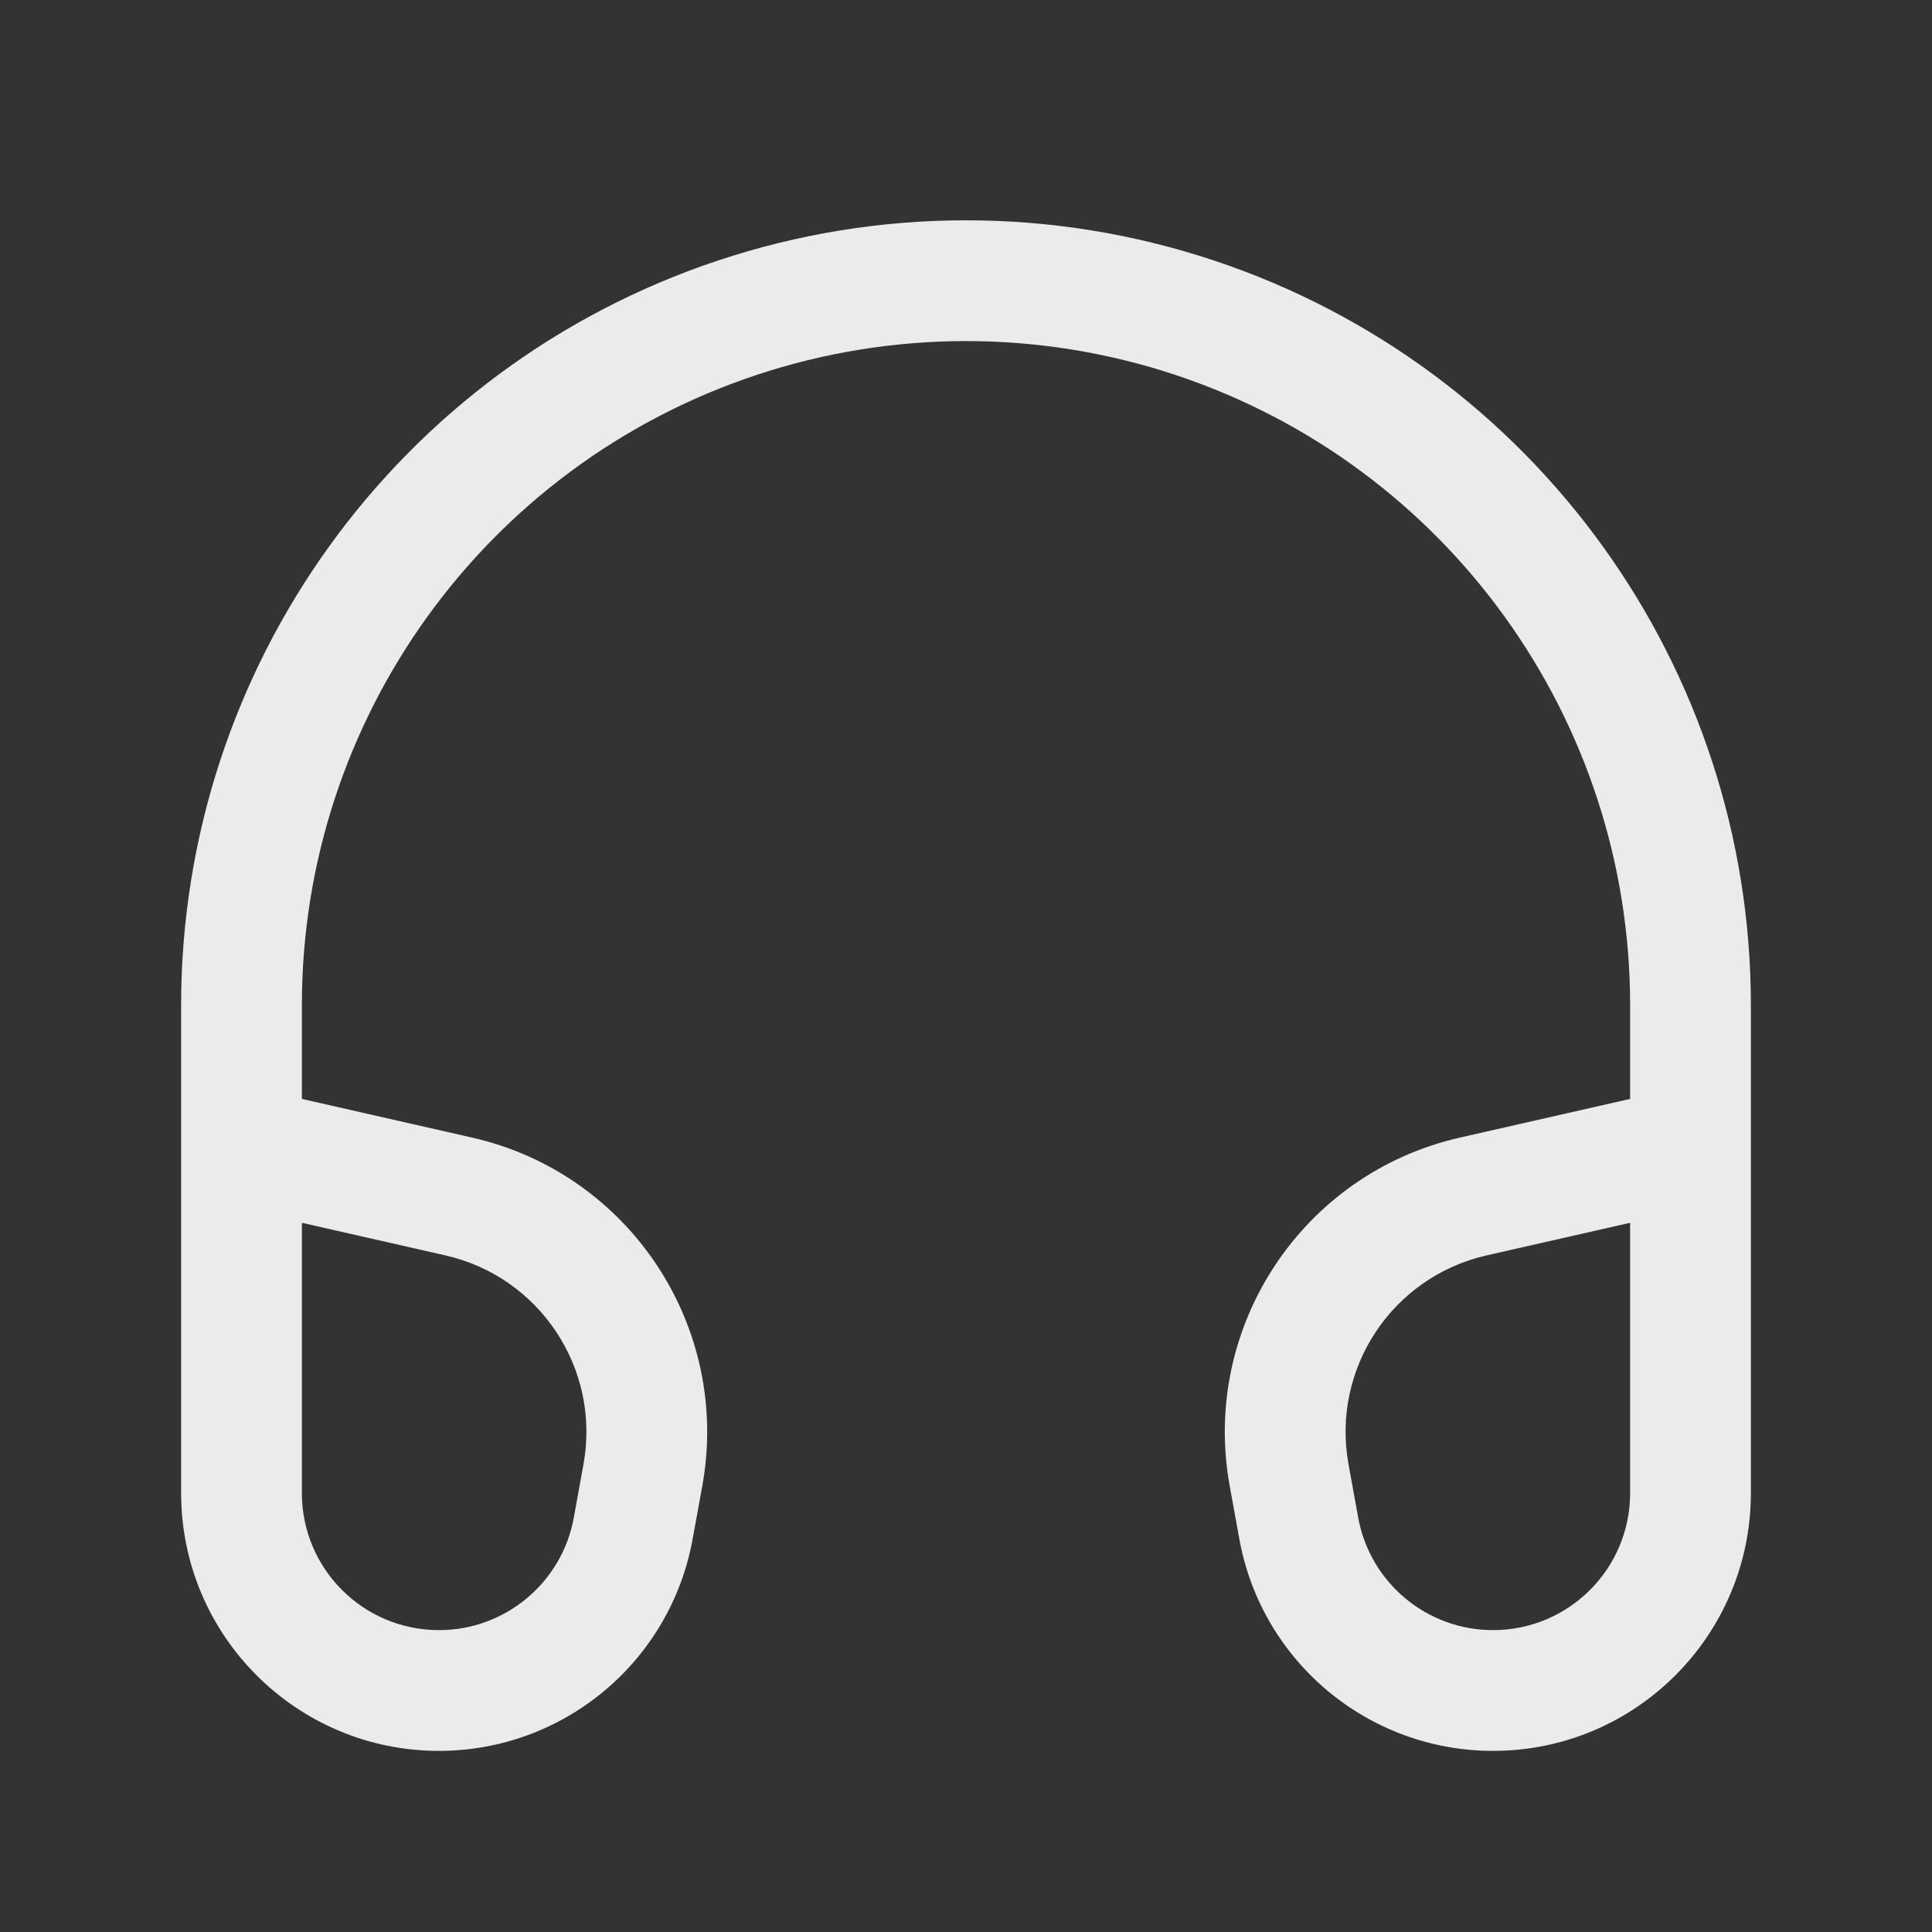 <svg width="24" height="24" viewBox="0 0 24 24" fill="none" xmlns="http://www.w3.org/2000/svg">
<rect x="0" y="0" width="24" height="24" fill="#333333" stroke="none"/>
<path fill-rule="evenodd" clip-rule="evenodd" d="M14.609 4.66C12.915 4.096 11.085 4.096 9.391 4.66C6.022 5.783 3.75 8.936 3.75 12.487V13.651L5.866 14.132C7.823 14.577 9.083 16.485 8.724 18.46L8.604 19.12C8.327 20.643 7.001 21.75 5.453 21.75C3.684 21.75 2.25 20.316 2.25 18.547V12.487C2.25 8.29 4.935 4.564 8.917 3.237C10.918 2.57 13.082 2.57 15.083 3.237C19.065 4.564 21.75 8.29 21.75 12.487V18.547C21.75 20.316 20.316 21.75 18.547 21.75C16.999 21.75 15.673 20.643 15.396 19.12L15.276 18.46C14.917 16.485 16.177 14.577 18.134 14.132L20.25 13.651V12.487C20.25 8.936 17.978 5.783 14.609 4.66ZM20.25 15.19L18.467 15.595C17.292 15.862 16.536 17.006 16.752 18.191L16.872 18.852C17.019 19.661 17.724 20.25 18.547 20.25C19.488 20.25 20.25 19.488 20.25 18.547V15.19ZM3.75 15.19V18.547C3.75 19.488 4.512 20.25 5.453 20.25C6.276 20.25 6.981 19.661 7.128 18.852L7.248 18.191C7.464 17.006 6.708 15.862 5.533 15.595L3.75 15.19Z" fill="#EBEBEB"/>
</svg>
